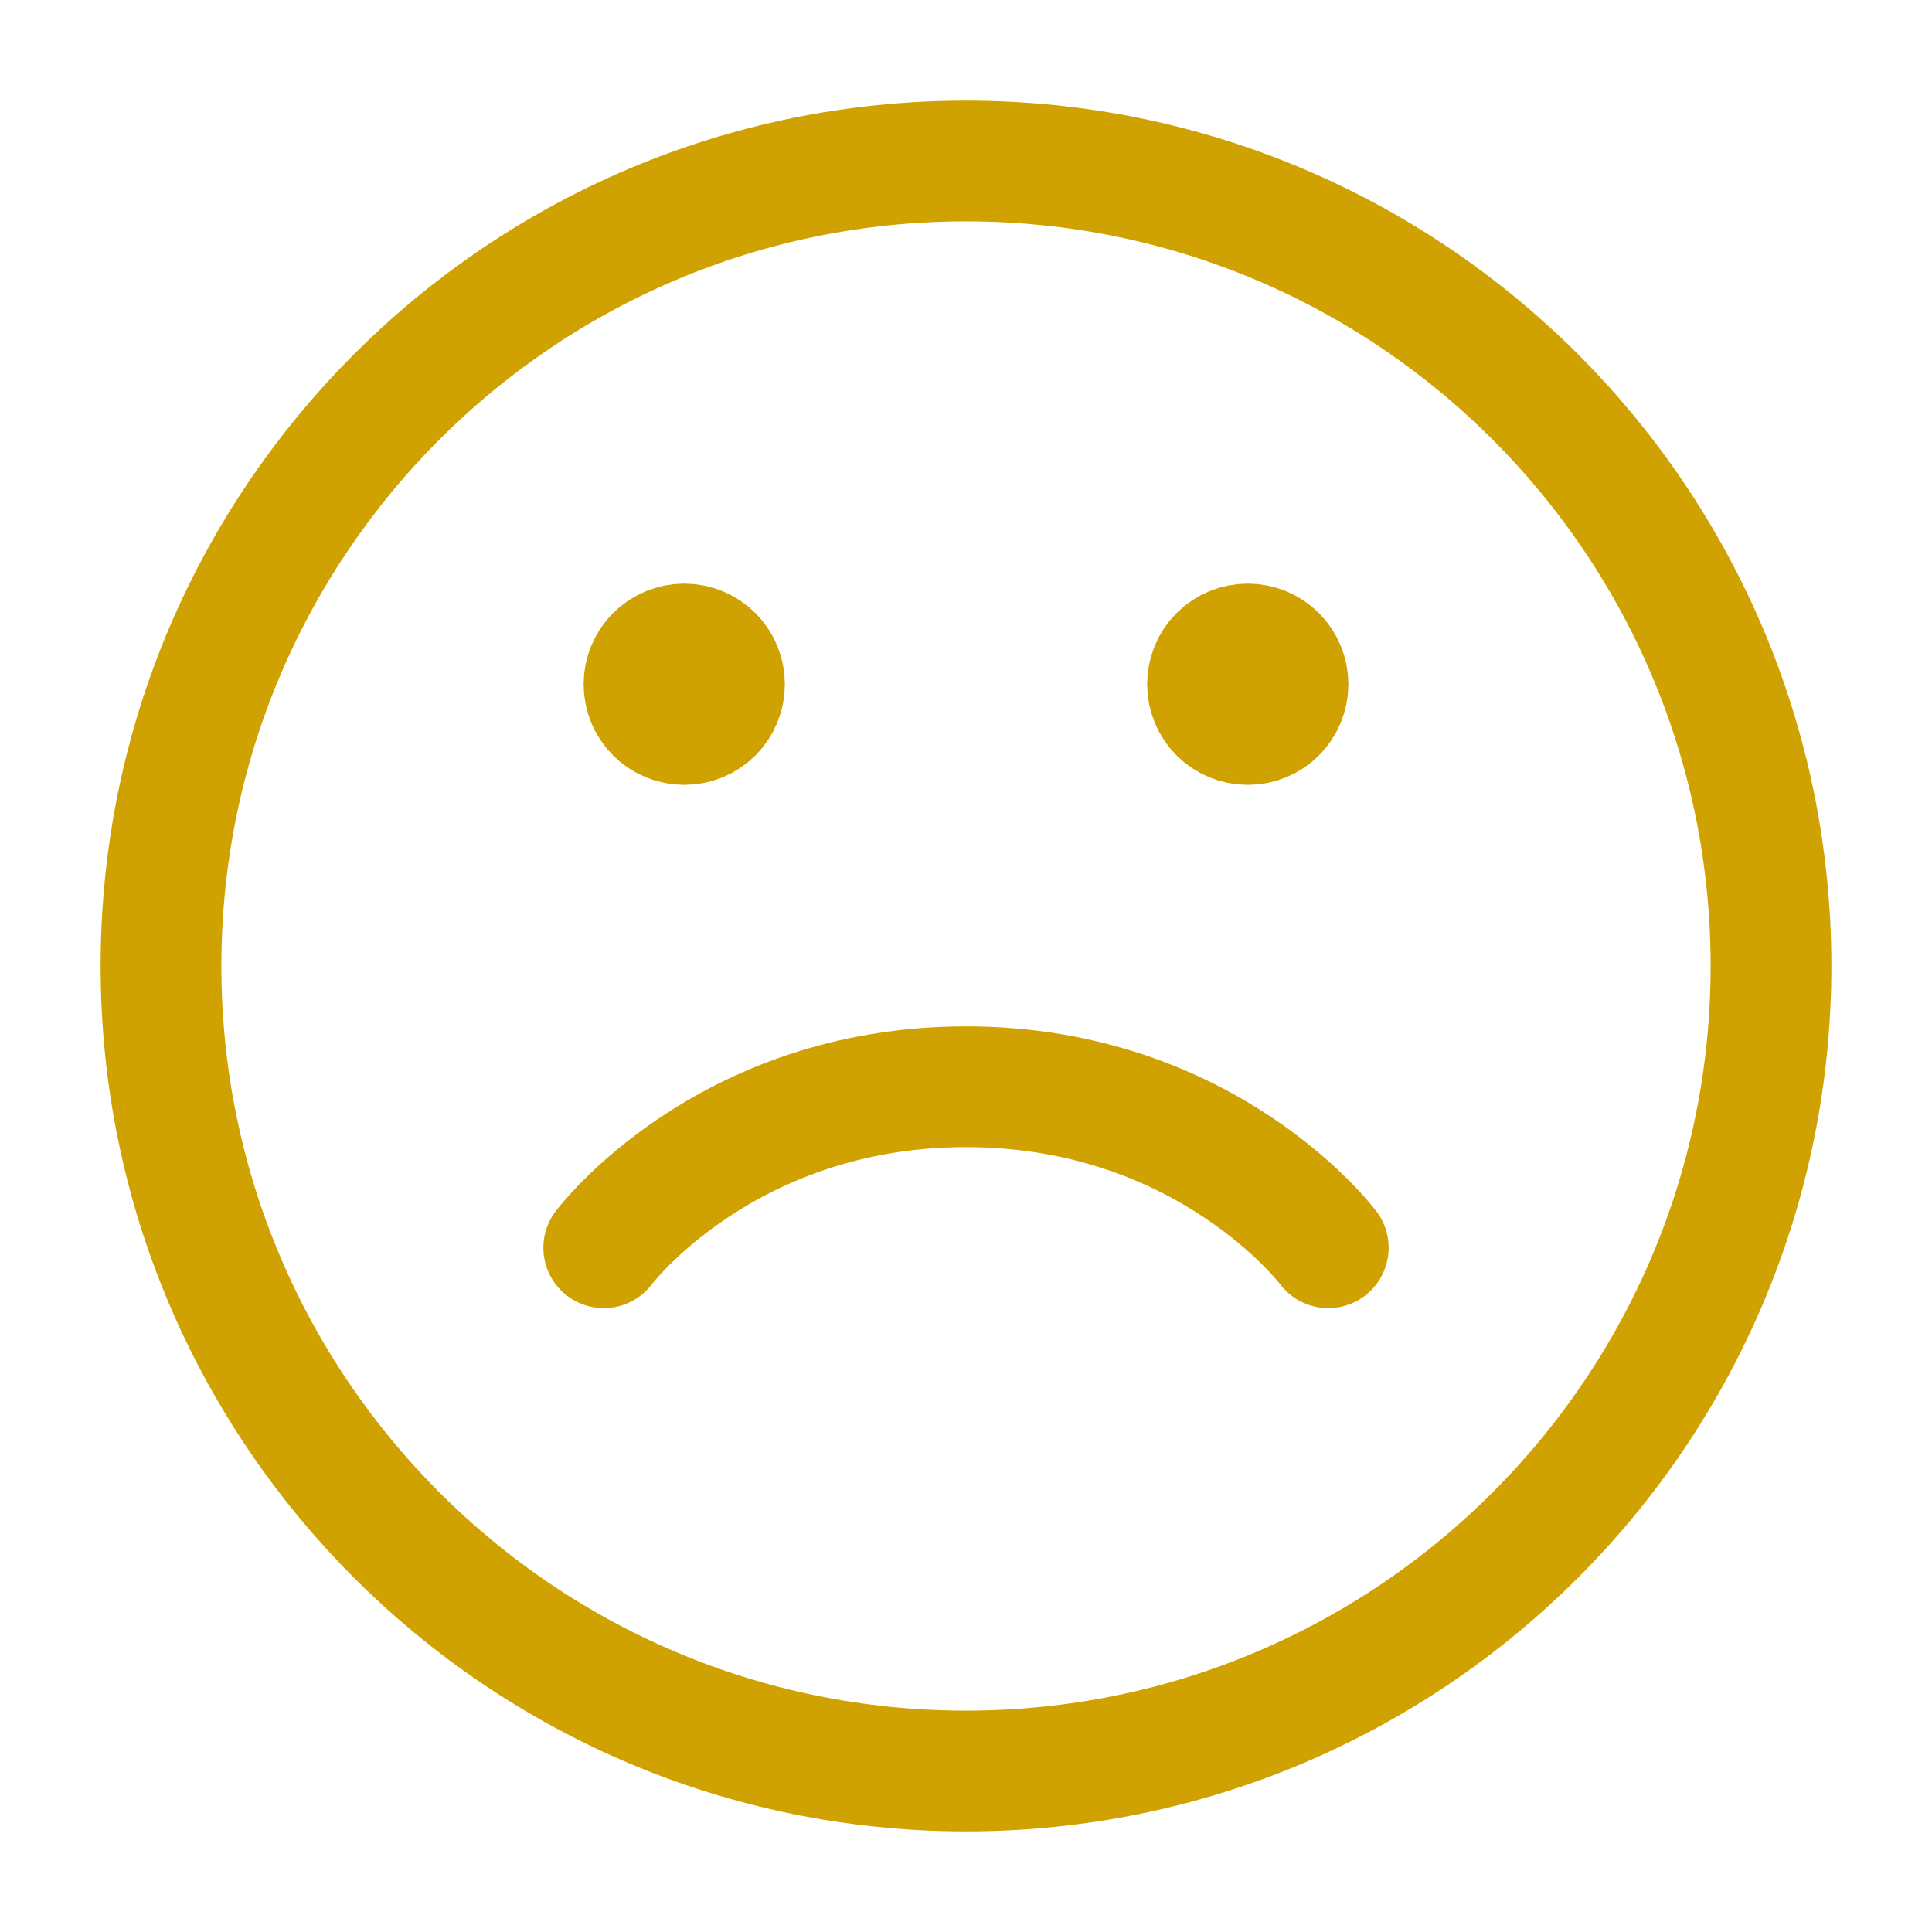 <svg width="12" height="12" viewBox="0 0 12 12" fill="none" xmlns="http://www.w3.org/2000/svg">
<path d="M4.25 4.5C4.184 4.5 4.12 4.474 4.073 4.427C4.026 4.38 4 4.316 4 4.25C4 4.184 4.026 4.12 4.073 4.073C4.12 4.026 4.184 4 4.25 4C4.316 4 4.38 4.026 4.427 4.073C4.474 4.12 4.5 4.184 4.5 4.25C4.5 4.316 4.474 4.38 4.427 4.427C4.38 4.474 4.316 4.5 4.25 4.5Z" fill="#D0A201" stroke="#D0A201" stroke-width="0.75" stroke-linecap="round" stroke-linejoin="round"/>
<path d="M7.75 4.5C7.684 4.5 7.62 4.474 7.573 4.427C7.526 4.38 7.5 4.316 7.5 4.25C7.5 4.184 7.526 4.12 7.573 4.073C7.62 4.026 7.684 4 7.75 4C7.816 4 7.88 4.026 7.927 4.073C7.974 4.12 8 4.184 8 4.25C8 4.316 7.974 4.38 7.927 4.427C7.88 4.474 7.816 4.5 7.75 4.5Z" fill="#D0A201" stroke="#D0A201" stroke-width="0.75" stroke-linecap="round" stroke-linejoin="round"/>
<path d="M6 11C8.761 11 11 8.761 11 6C11 3.239 8.761 1 6 1C3.239 1 1 3.239 1 6C1 8.761 3.239 11 6 11Z" stroke="#D0A201" stroke-width="0.75" stroke-linecap="round" stroke-linejoin="round"/>
<path d="M3.75 7.75C3.75 7.75 4.5 6.75 6 6.75C7.5 6.75 8.25 7.75 8.25 7.75" stroke="#D0A201" stroke-width="0.75" stroke-linecap="round" stroke-linejoin="round"/>
</svg>
